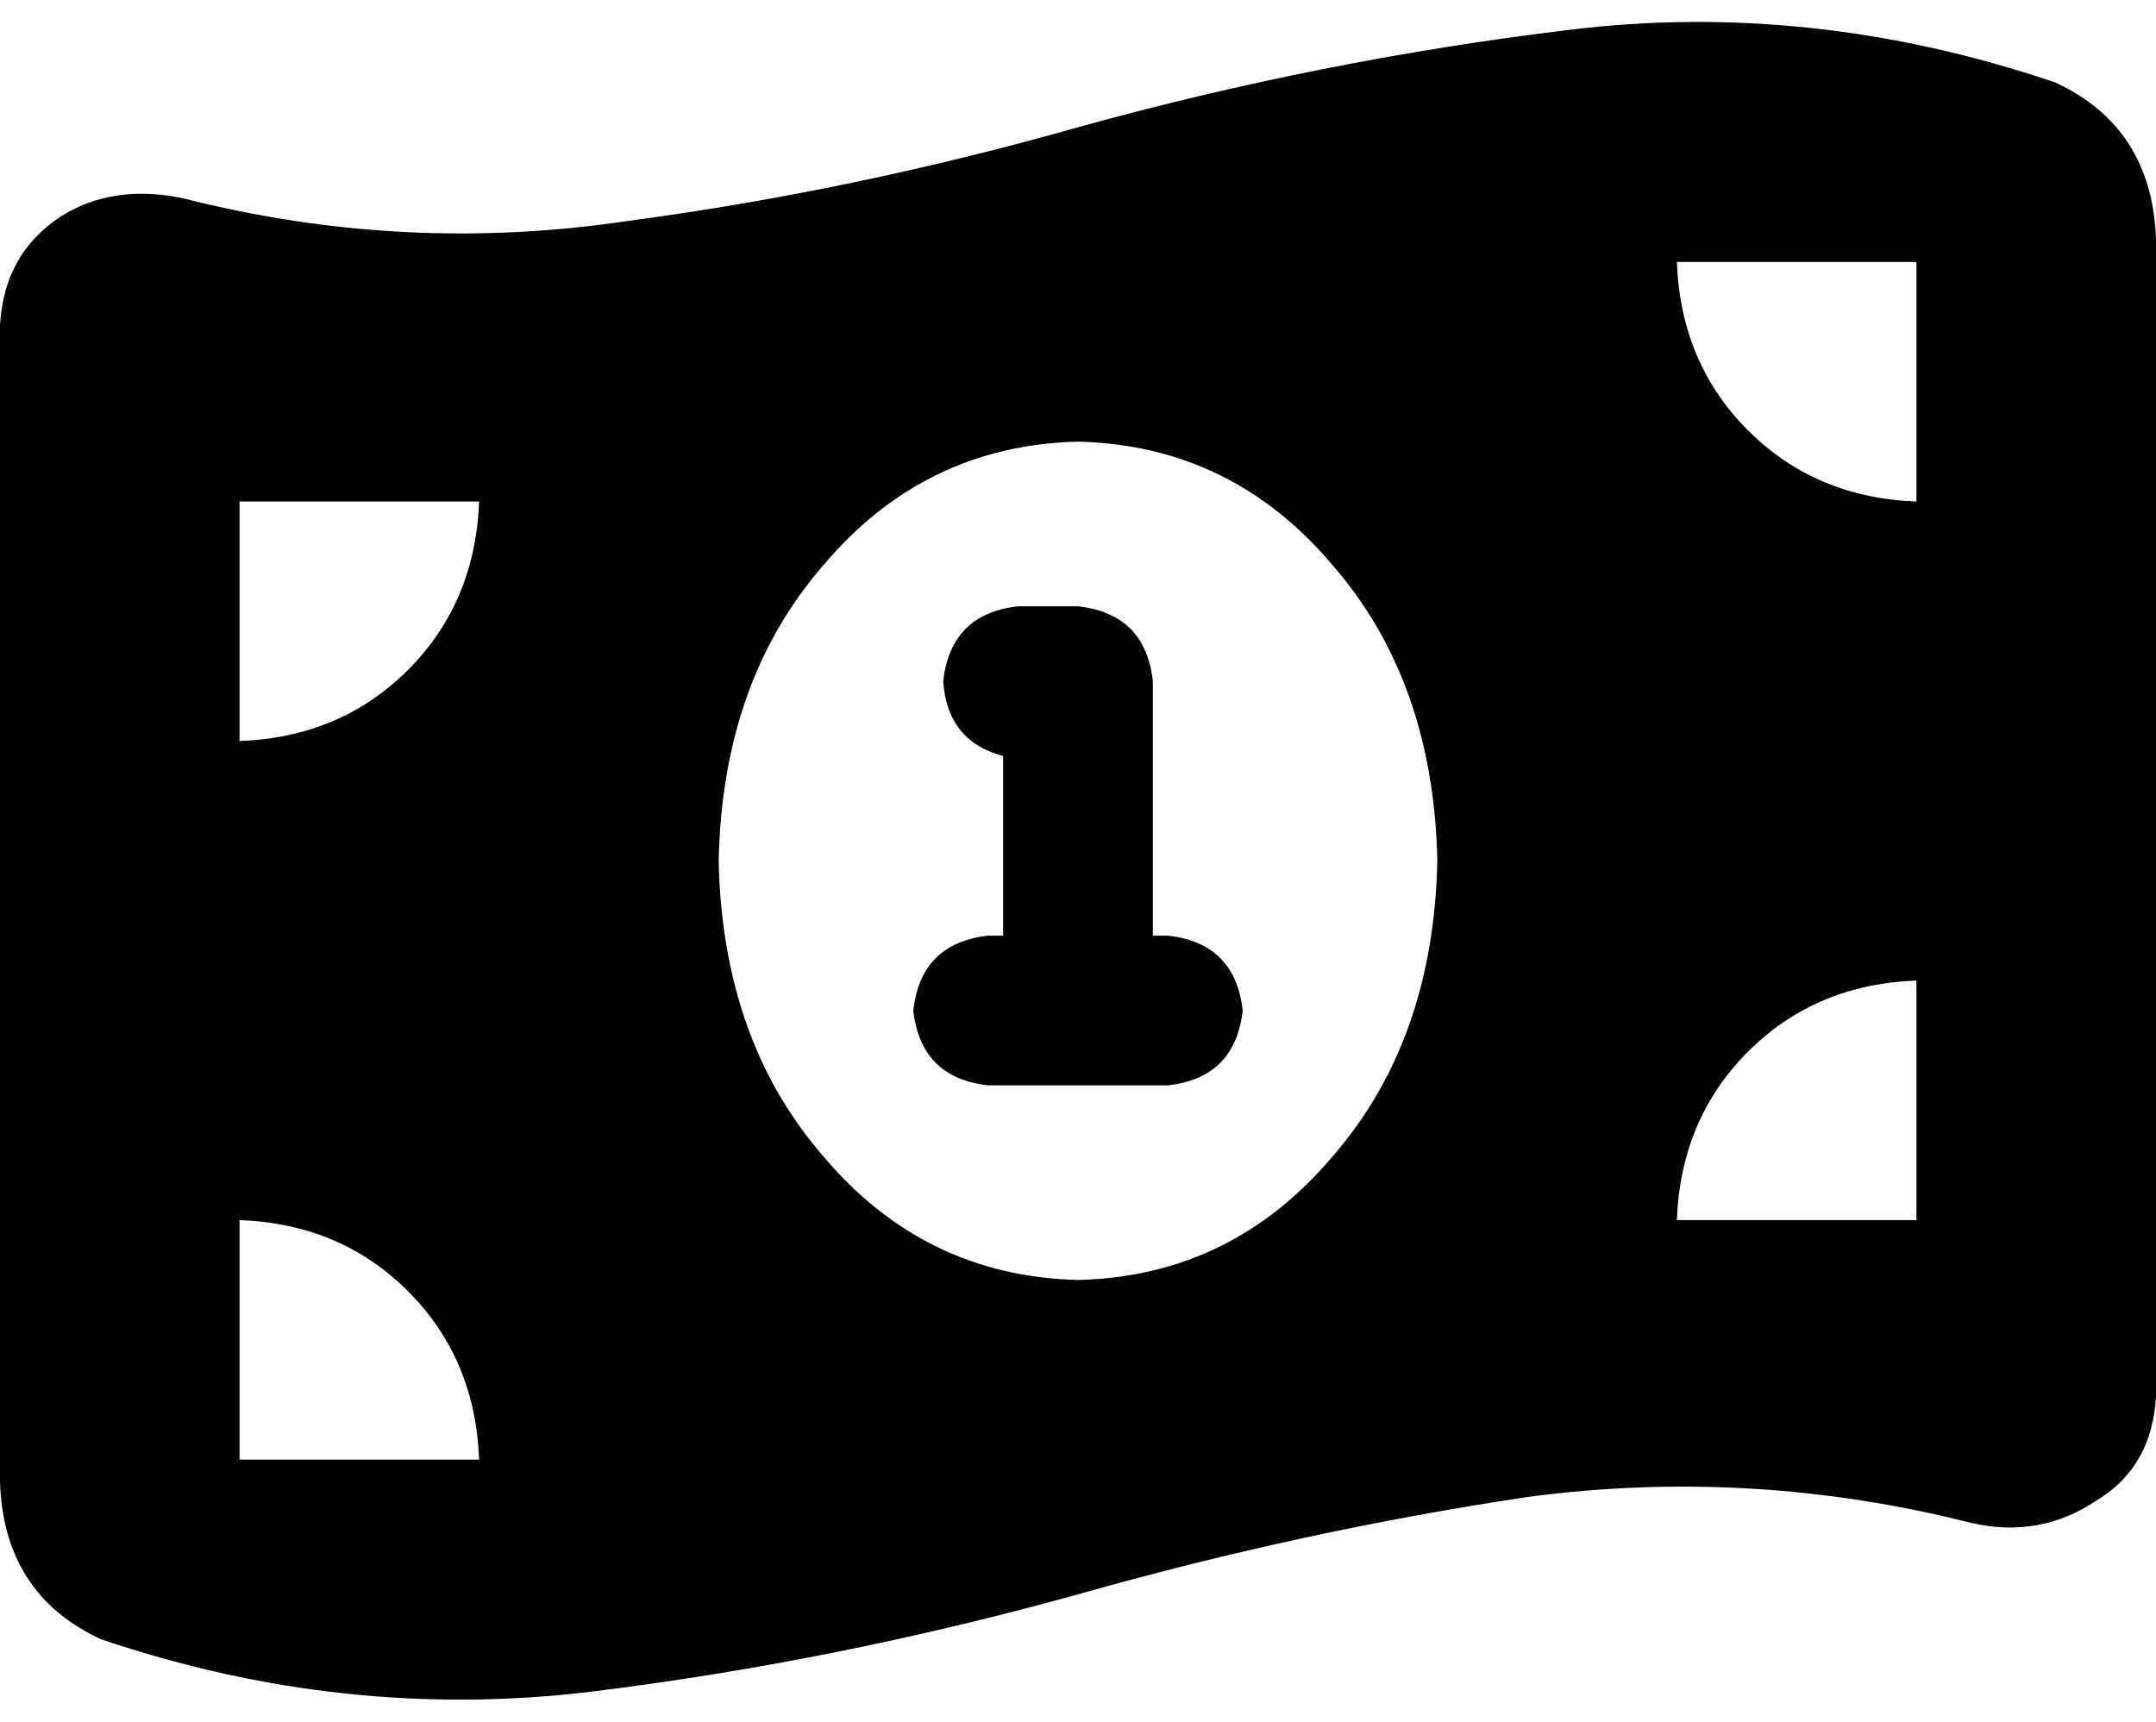 <svg xmlns="http://www.w3.org/2000/svg" viewBox="0 0 576 460">
  <path d="M 0 87 L 0 396 L 0 87 L 0 396 Q 1 426 27 438 Q 92 460 158 452 Q 223 444 288 426 Q 348 409 408 400 Q 468 392 527 407 Q 545 411 560 401 Q 575 392 576 373 L 576 64 L 576 64 Q 575 34 549 22 Q 484 0 419 8 Q 353 16 288 34 Q 228 51 168 59 Q 108 68 49 53 Q 30 49 16 58 Q 1 68 0 87 L 0 87 Z M 128 390 L 64 390 L 128 390 L 64 390 L 64 326 L 64 326 Q 91 327 109 345 Q 127 363 128 390 L 128 390 Z M 64 198 L 64 134 L 64 198 L 64 134 L 128 134 L 128 134 Q 127 161 109 179 Q 91 197 64 198 L 64 198 Z M 448 326 Q 449 299 467 281 L 467 281 L 467 281 Q 485 263 512 262 L 512 326 L 512 326 L 448 326 L 448 326 Z M 512 134 Q 485 133 467 115 L 467 115 L 467 115 Q 449 97 448 70 L 512 70 L 512 70 L 512 134 L 512 134 Z M 384 230 Q 383 278 356 309 L 356 309 L 356 309 Q 329 341 288 342 Q 247 341 220 309 Q 193 278 192 230 Q 193 182 220 151 Q 247 119 288 118 Q 329 119 356 151 Q 383 182 384 230 L 384 230 Z M 252 182 Q 253 198 268 202 L 268 250 L 268 250 L 264 250 L 264 250 Q 246 252 244 270 Q 246 288 264 290 L 288 290 L 312 290 Q 330 288 332 270 Q 330 252 312 250 L 308 250 L 308 250 L 308 182 L 308 182 Q 306 164 288 162 L 272 162 L 272 162 Q 254 164 252 182 L 252 182 Z" />
</svg>